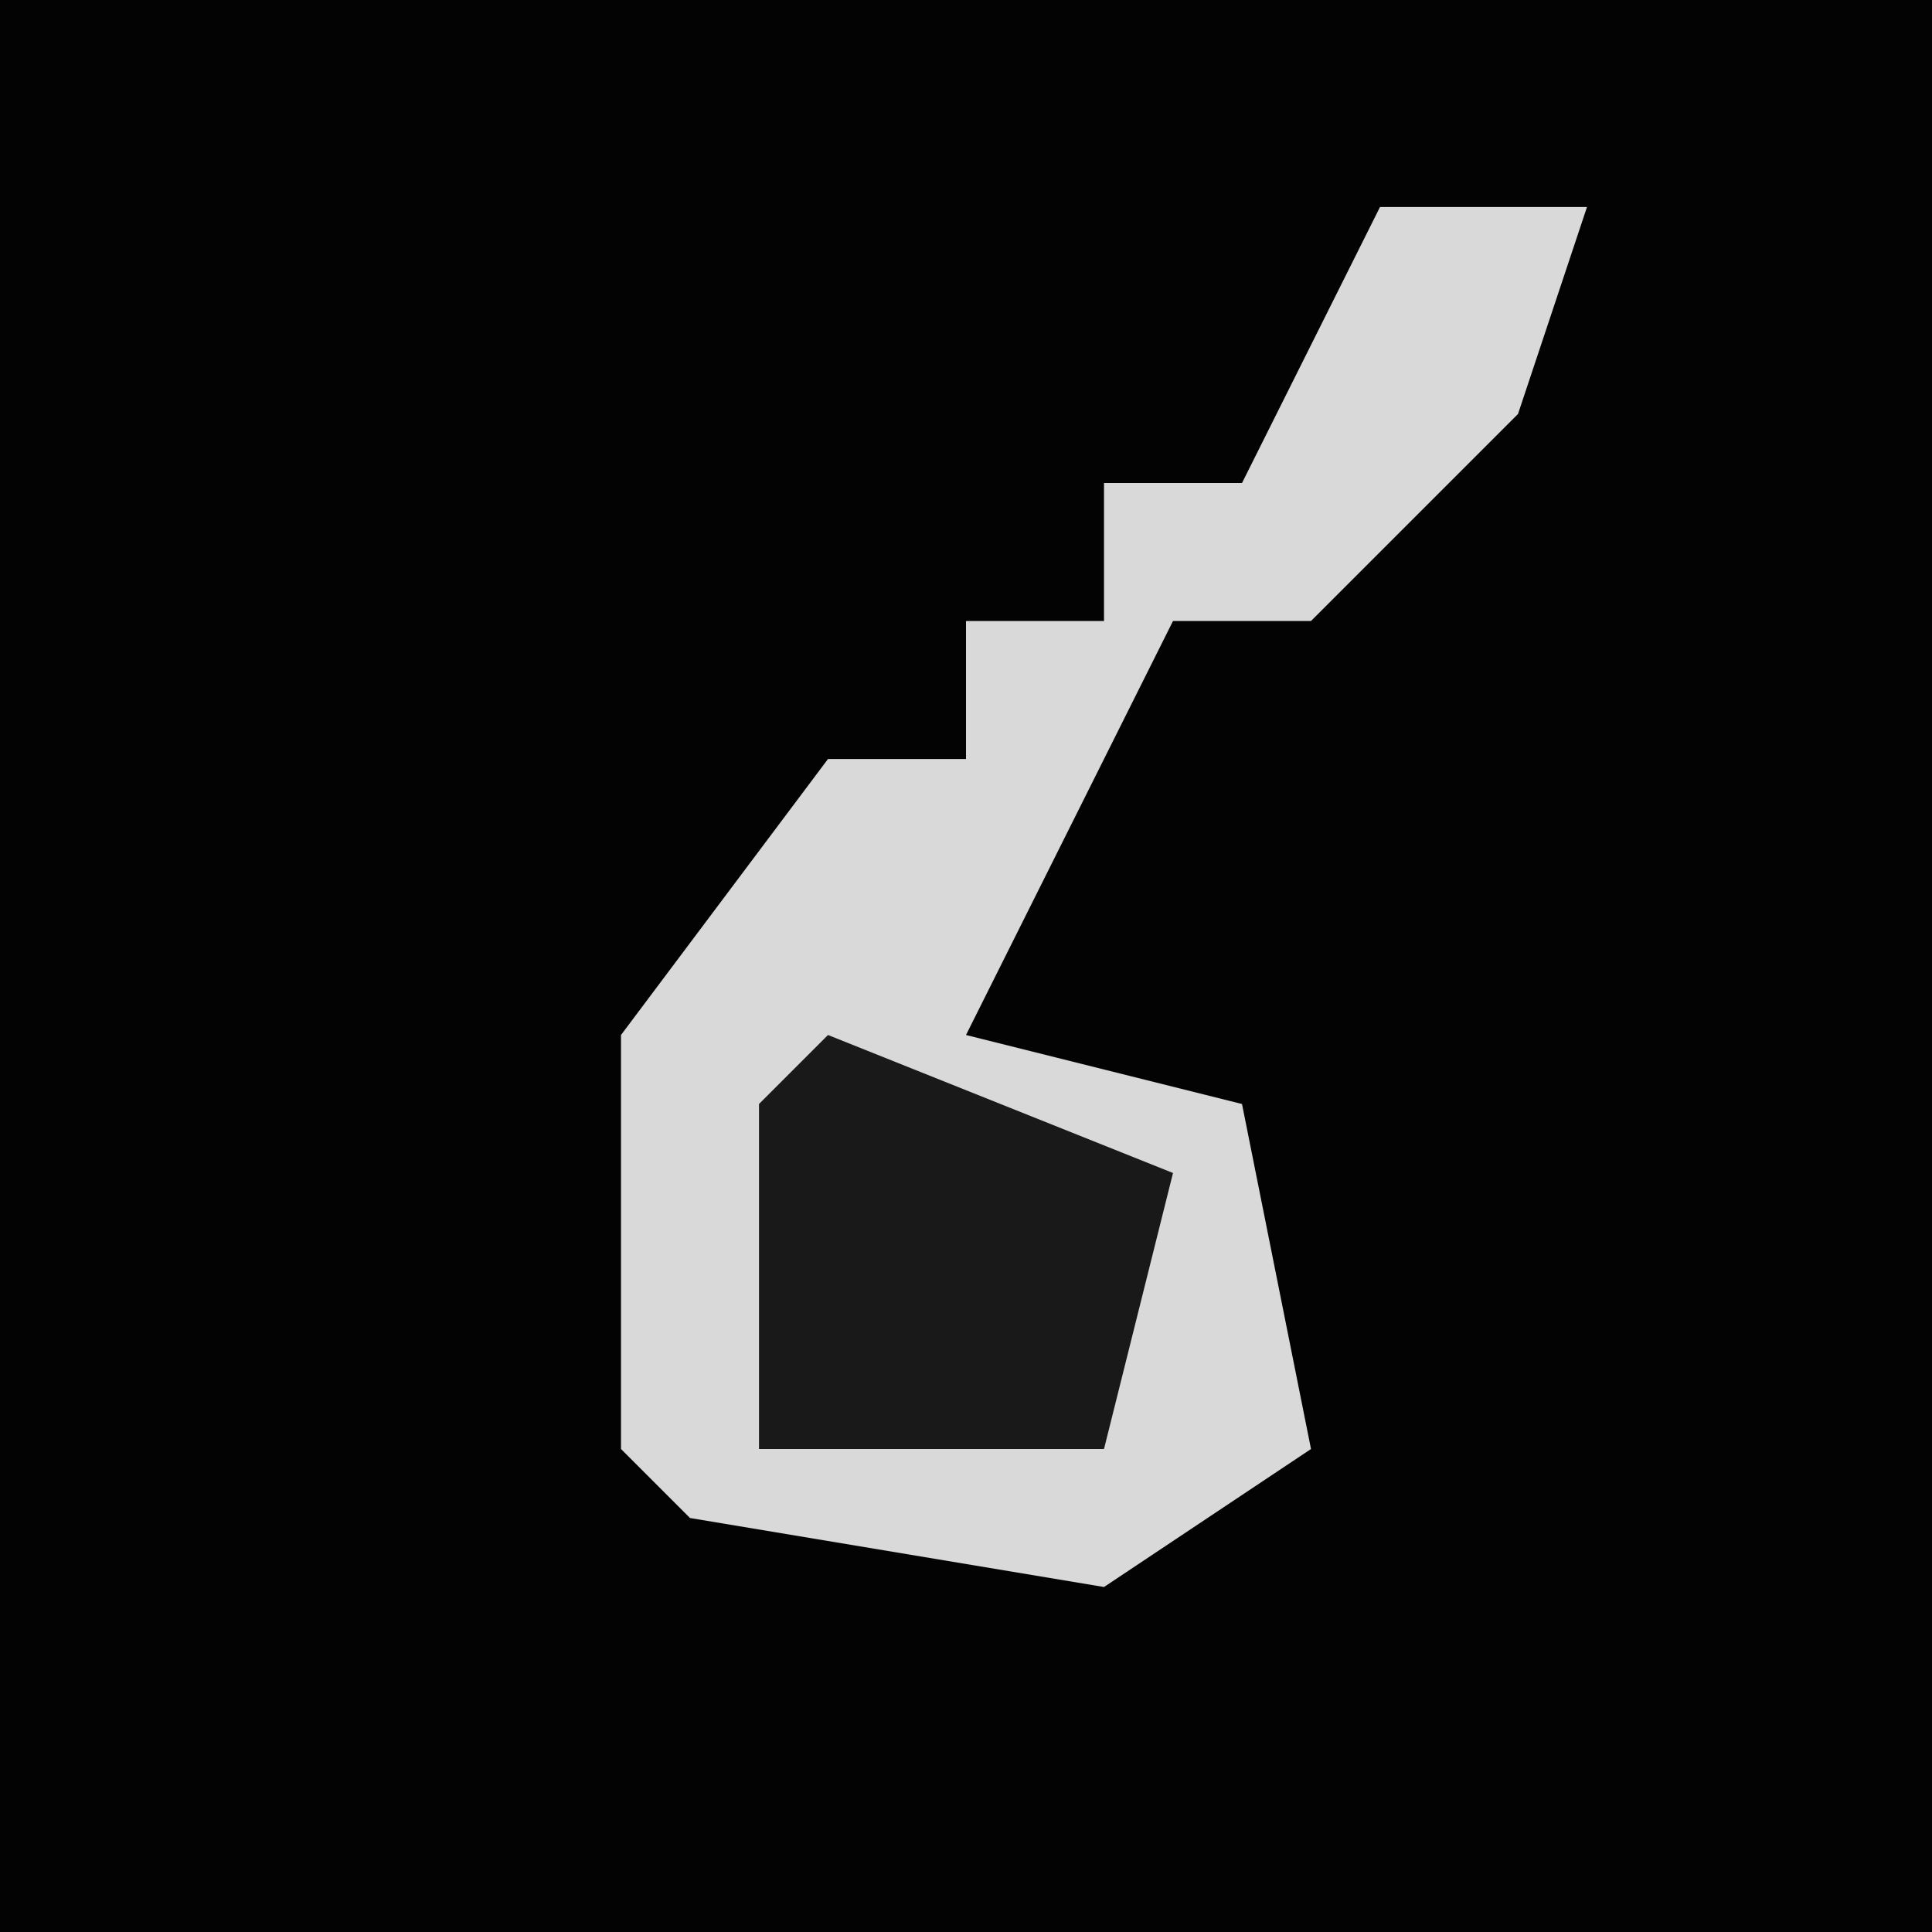 <?xml version="1.0" encoding="UTF-8"?>
<svg version="1.1" xmlns="http://www.w3.org/2000/svg" width="28" height="28">
<path d="M0,0 L28,0 L28,28 L0,28 Z " fill="#030303" transform="translate(0,0)"/>
<path d="M0,0 L3,0 L2,3 L-1,6 L-3,6 L-5,10 L-6,12 L-2,13 L-1,18 L-4,20 L-10,19 L-11,18 L-11,12 L-8,8 L-6,8 L-6,6 L-4,6 L-4,4 L-2,4 Z " fill="#D9D9D9" transform="translate(20,3)"/>
<path d="M0,0 L5,2 L4,6 L-1,6 L-1,1 Z " fill="#191919" transform="translate(12,15)"/>
</svg>
